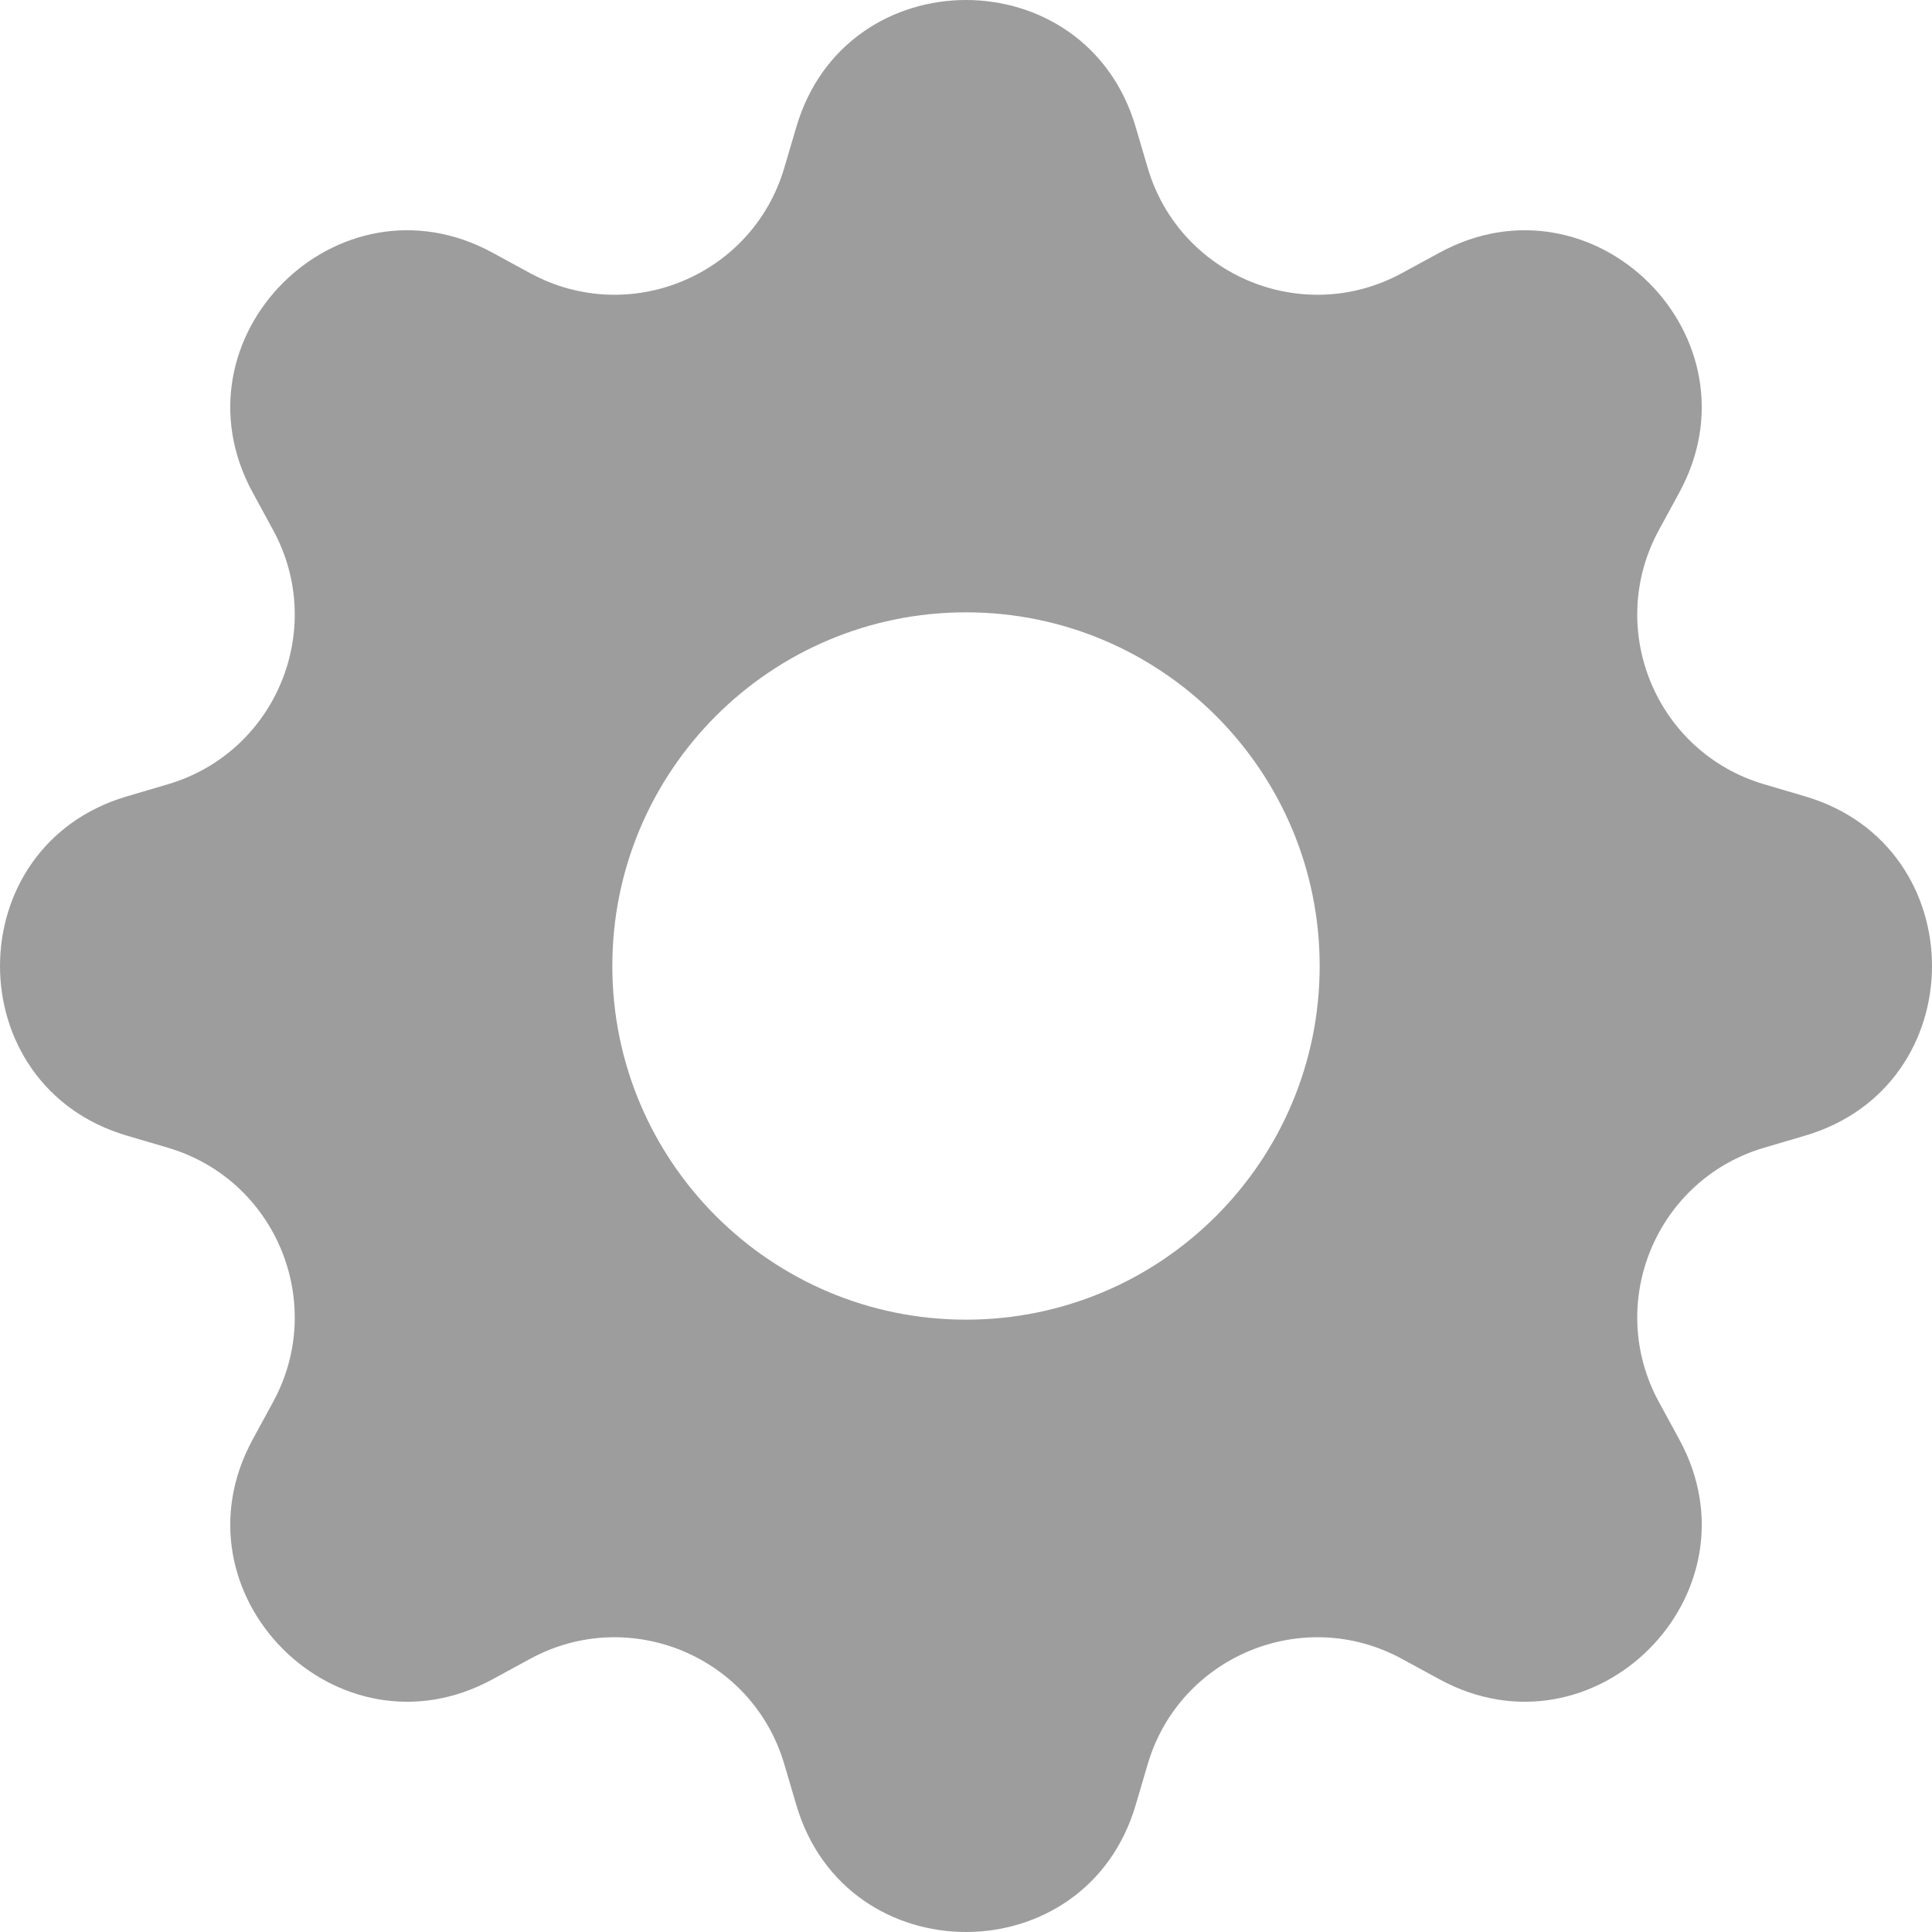 <svg width="35" height="35" viewBox="0 0 35 35" fill="none" xmlns="http://www.w3.org/2000/svg">
<path d="M20.573 2.298C19.67 -0.766 15.33 -0.766 14.427 2.298L14.208 3.041C13.631 4.998 11.396 5.924 9.603 4.948L8.923 4.578C6.118 3.05 3.05 6.118 4.578 8.923L4.948 9.603C5.924 11.396 4.998 13.631 3.041 14.208L2.298 14.427C-0.766 15.33 -0.766 19.67 2.298 20.573L3.041 20.792C4.998 21.369 5.924 23.605 4.948 25.397L4.578 26.077C3.05 28.882 6.118 31.95 8.923 30.422L9.603 30.052C11.396 29.076 13.631 30.002 14.208 31.959L14.427 32.702C15.33 35.766 19.67 35.766 20.573 32.702L20.792 31.959C21.369 30.002 23.605 29.076 25.397 30.052L26.077 30.422C28.882 31.95 31.95 28.882 30.422 26.077L30.052 25.397C29.076 23.605 30.002 21.369 31.959 20.792L32.702 20.573C35.766 19.67 35.766 15.33 32.702 14.427L31.959 14.208C30.002 13.631 29.076 11.396 30.052 9.603L30.422 8.923C31.95 6.118 28.882 3.05 26.077 4.578L25.397 4.948C23.605 5.924 21.369 4.998 20.792 3.041L20.573 2.298ZM17.5 23.907C13.962 23.907 11.093 21.038 11.093 17.5C11.093 13.962 13.962 11.093 17.5 11.093C21.038 11.093 23.907 13.962 23.907 17.5C23.907 21.038 21.038 23.907 17.5 23.907Z" fill="#9D9D9D"/>
</svg>
